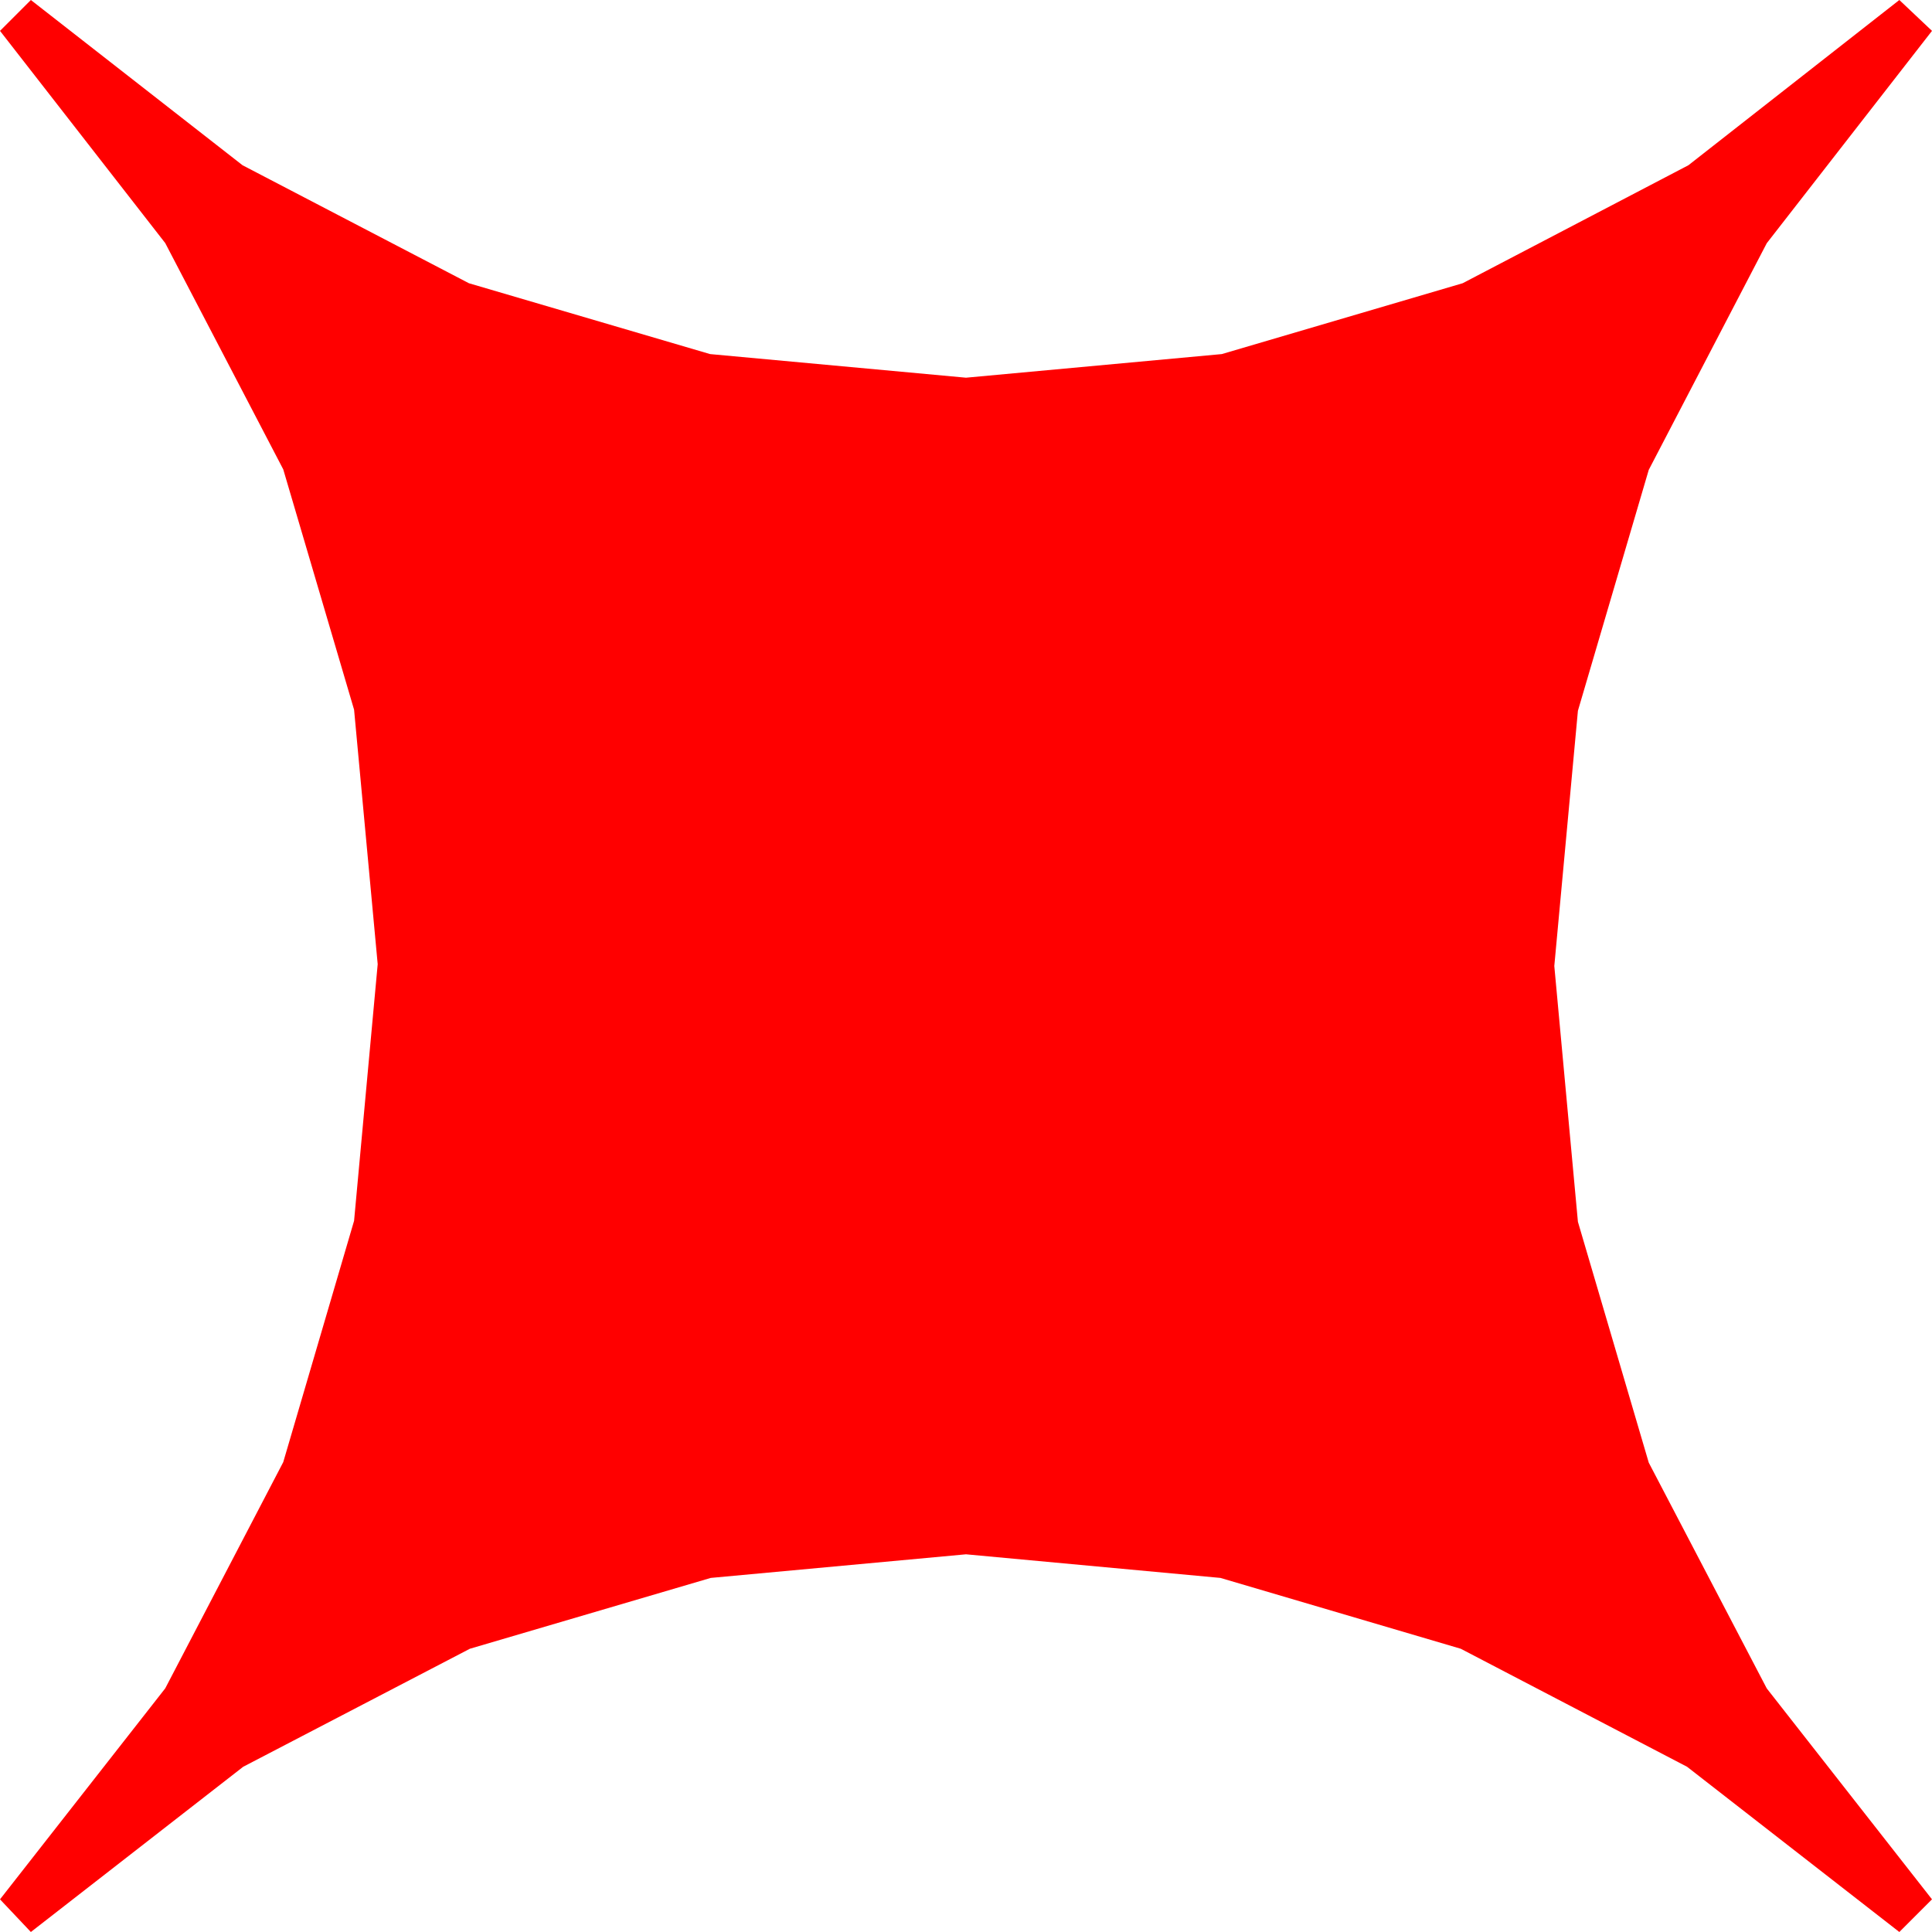 <?xml version="1.0" encoding="utf-8"?>
<!DOCTYPE svg PUBLIC "-//W3C//DTD SVG 1.1//EN" "http://www.w3.org/Graphics/SVG/1.1/DTD/svg11.dtd">
<svg width="31.172" height="31.172" xmlns="http://www.w3.org/2000/svg" xmlns:xlink="http://www.w3.org/1999/xlink" xmlns:xml="http://www.w3.org/XML/1998/namespace" version="1.1">
  <g>
    <g>
      <path style="fill:#FF0000;fill-opacity:1" d="M0.498,0L3.913,2.666 7.566,4.57 11.457,5.713 15.586,6.094 19.713,5.713 23.599,4.57 27.242,2.666 30.645,0 31.172,0.498 28.506,3.924 26.602,7.581 25.459,11.468 25.078,15.586 25.459,19.713 26.602,23.599 28.506,27.242 31.172,30.645 30.645,31.172 27.22,28.506 23.569,26.602 19.691,25.459 15.586,25.078 11.468,25.459 7.581,26.602 3.924,28.506 0.498,31.172 0,30.645 2.666,27.241 4.57,23.591 5.713,19.697 6.094,15.557 5.713,11.451 4.57,7.573 2.666,3.922 0,0.498 0.498,0z" />
    </g>
  </g>
</svg>